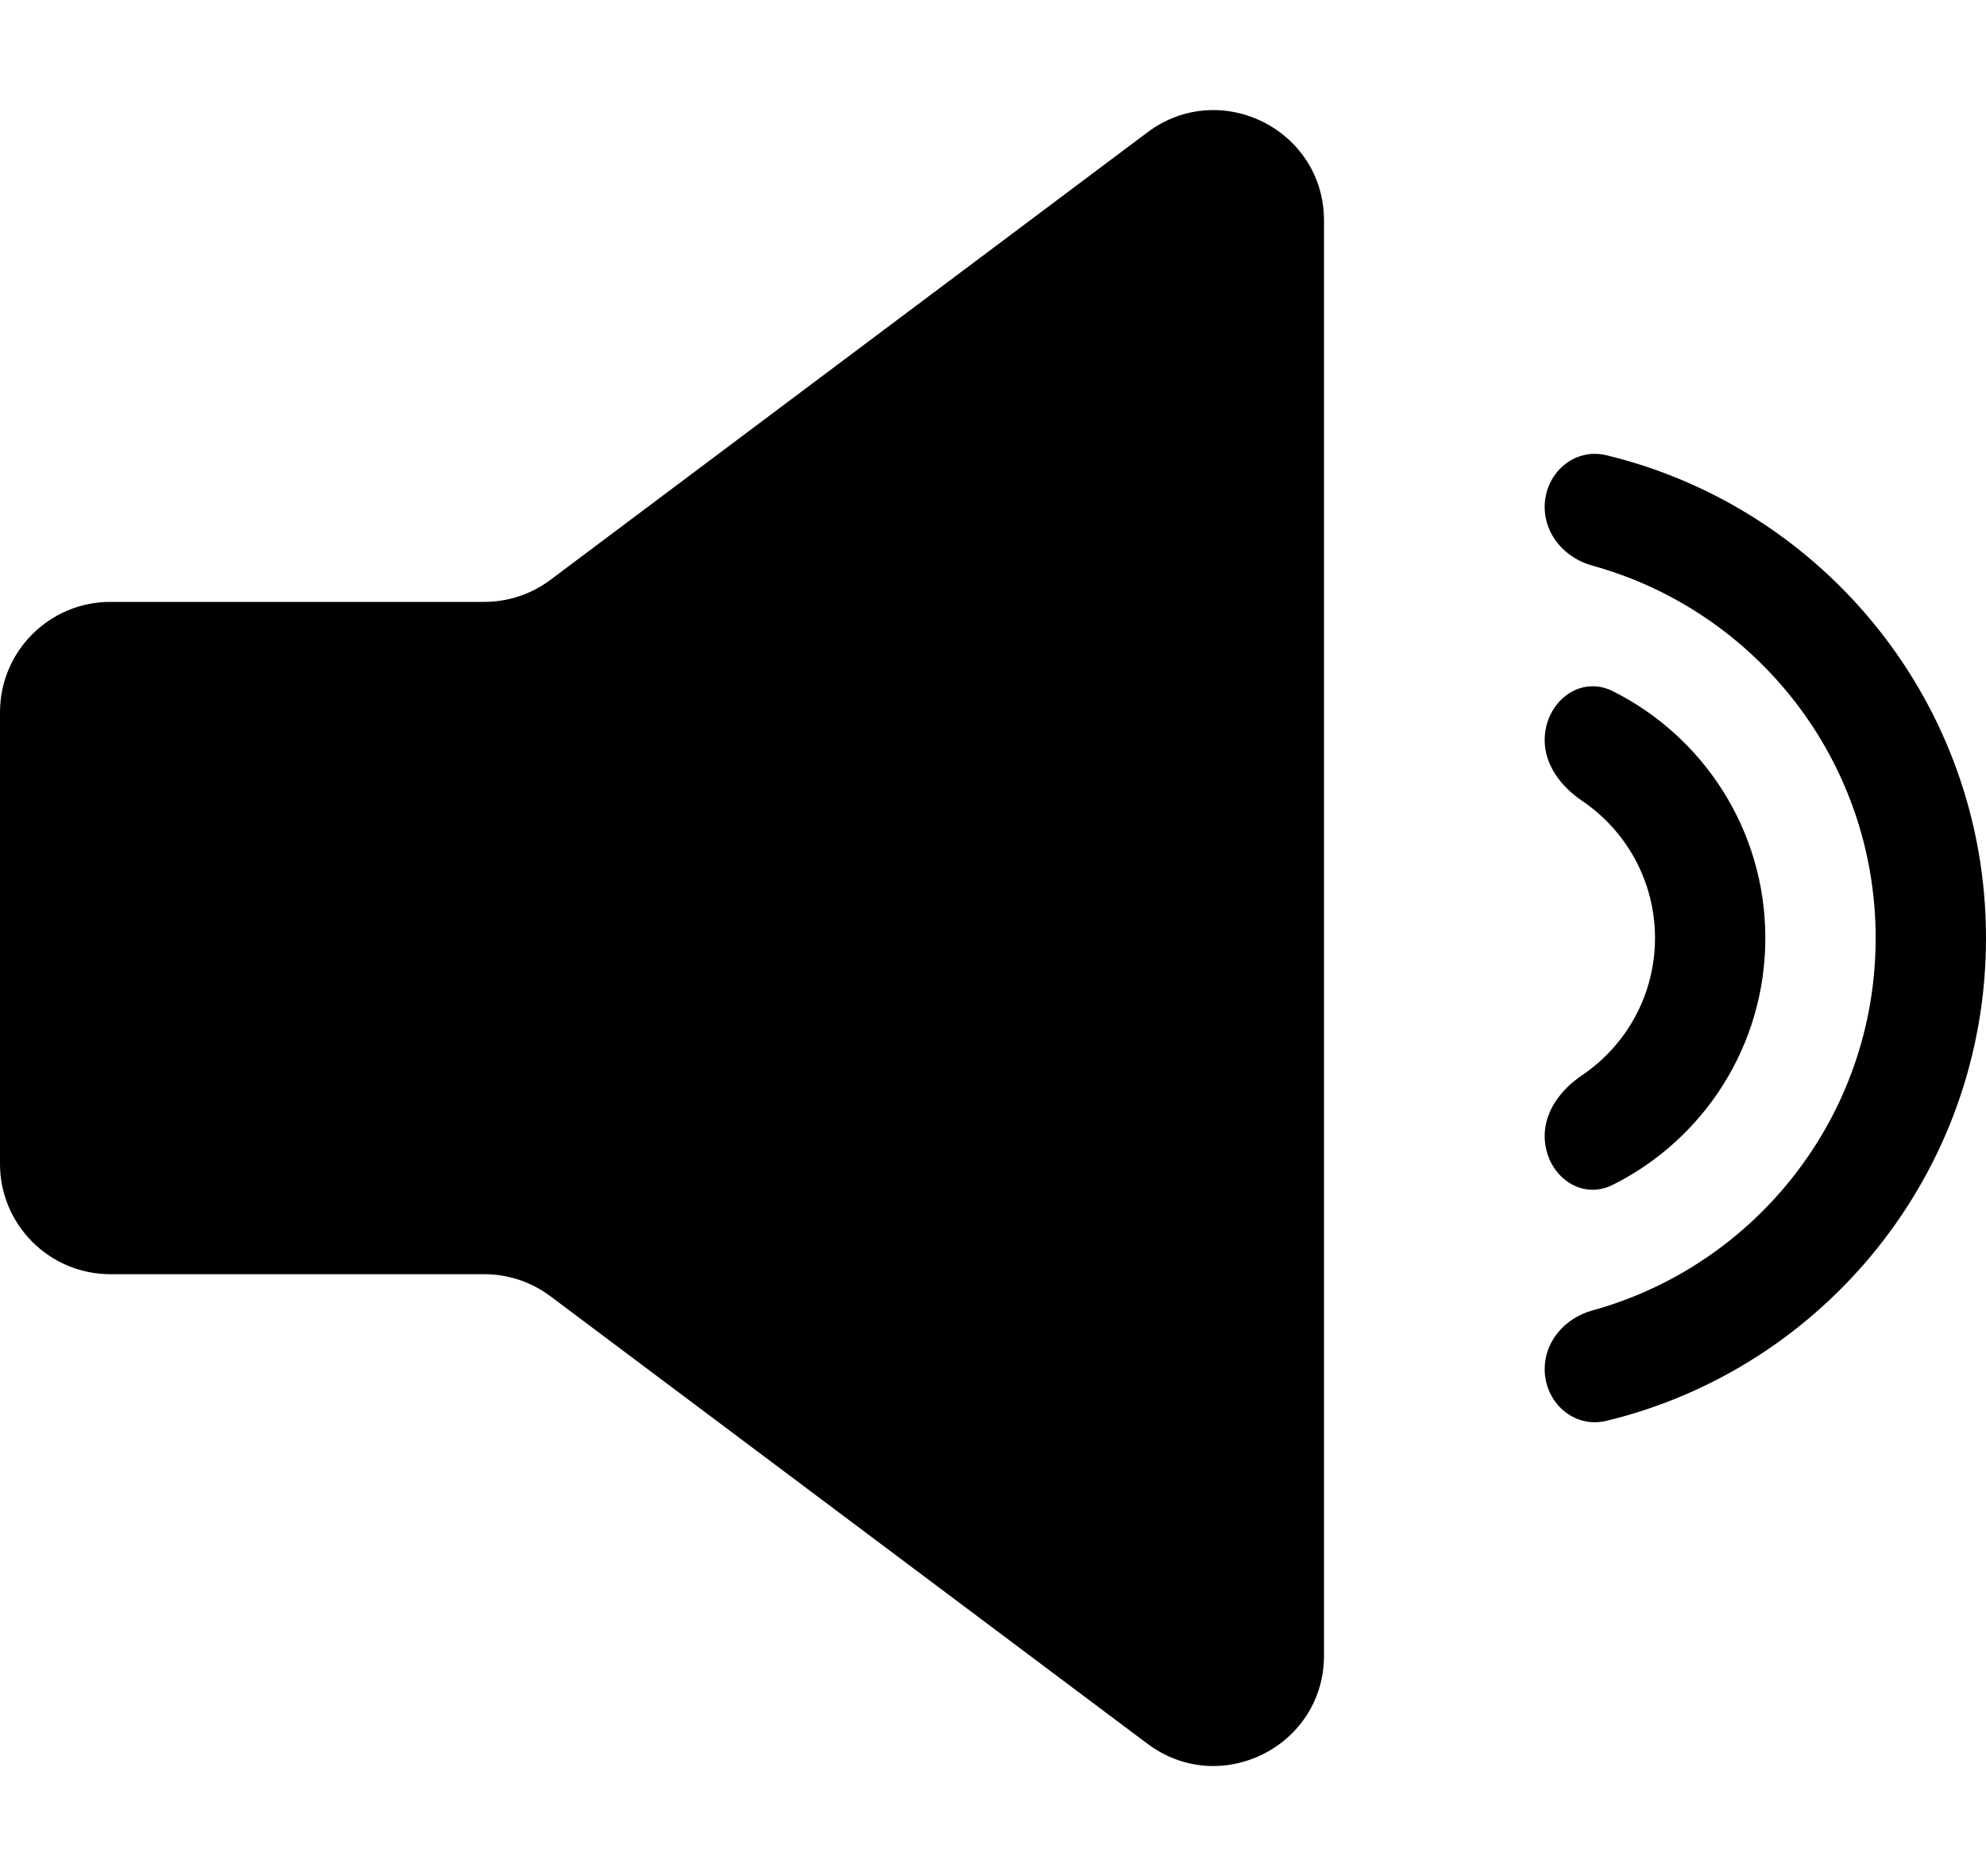 <svg width="18" height="17" viewBox="0 0 18 17" fill="black" xmlns="http://www.w3.org/2000/svg"><path d="M4.389 5.454C4.605 5.454 4.816 5.384 4.989 5.254L10.4 1.199C11.06 0.705 12 1.175 12 1.999V15.001C12 15.825 11.06 16.295 10.4 15.801L4.989 11.746C4.816 11.616 4.605 11.546 4.389 11.546H1C0.448 11.546 0 11.098 0 10.546V6.454C0 5.902 0.448 5.454 1 5.454H4.389Z" /><path d="M14.559 12.875C14.264 12.946 14 12.708 14 12.405C14 12.152 14.187 11.942 14.431 11.875C15.912 11.467 17 10.111 17 8.5C17 6.889 15.912 5.533 14.431 5.125C14.187 5.058 14 4.848 14 4.595C14 4.292 14.264 4.054 14.559 4.125C16.533 4.601 18 6.379 18 8.5C18 10.621 16.533 12.399 14.559 12.875Z" /><path d="M14.618 10.736C14.315 10.888 14 10.633 14 10.294C14 10.067 14.149 9.871 14.338 9.744C14.737 9.475 15 9.018 15 8.5C15 7.982 14.737 7.525 14.338 7.256C14.149 7.128 14 6.933 14 6.706C14 6.367 14.315 6.112 14.618 6.263C15.438 6.674 16 7.521 16 8.5C16 9.479 15.438 10.326 14.618 10.736Z" /></svg>
